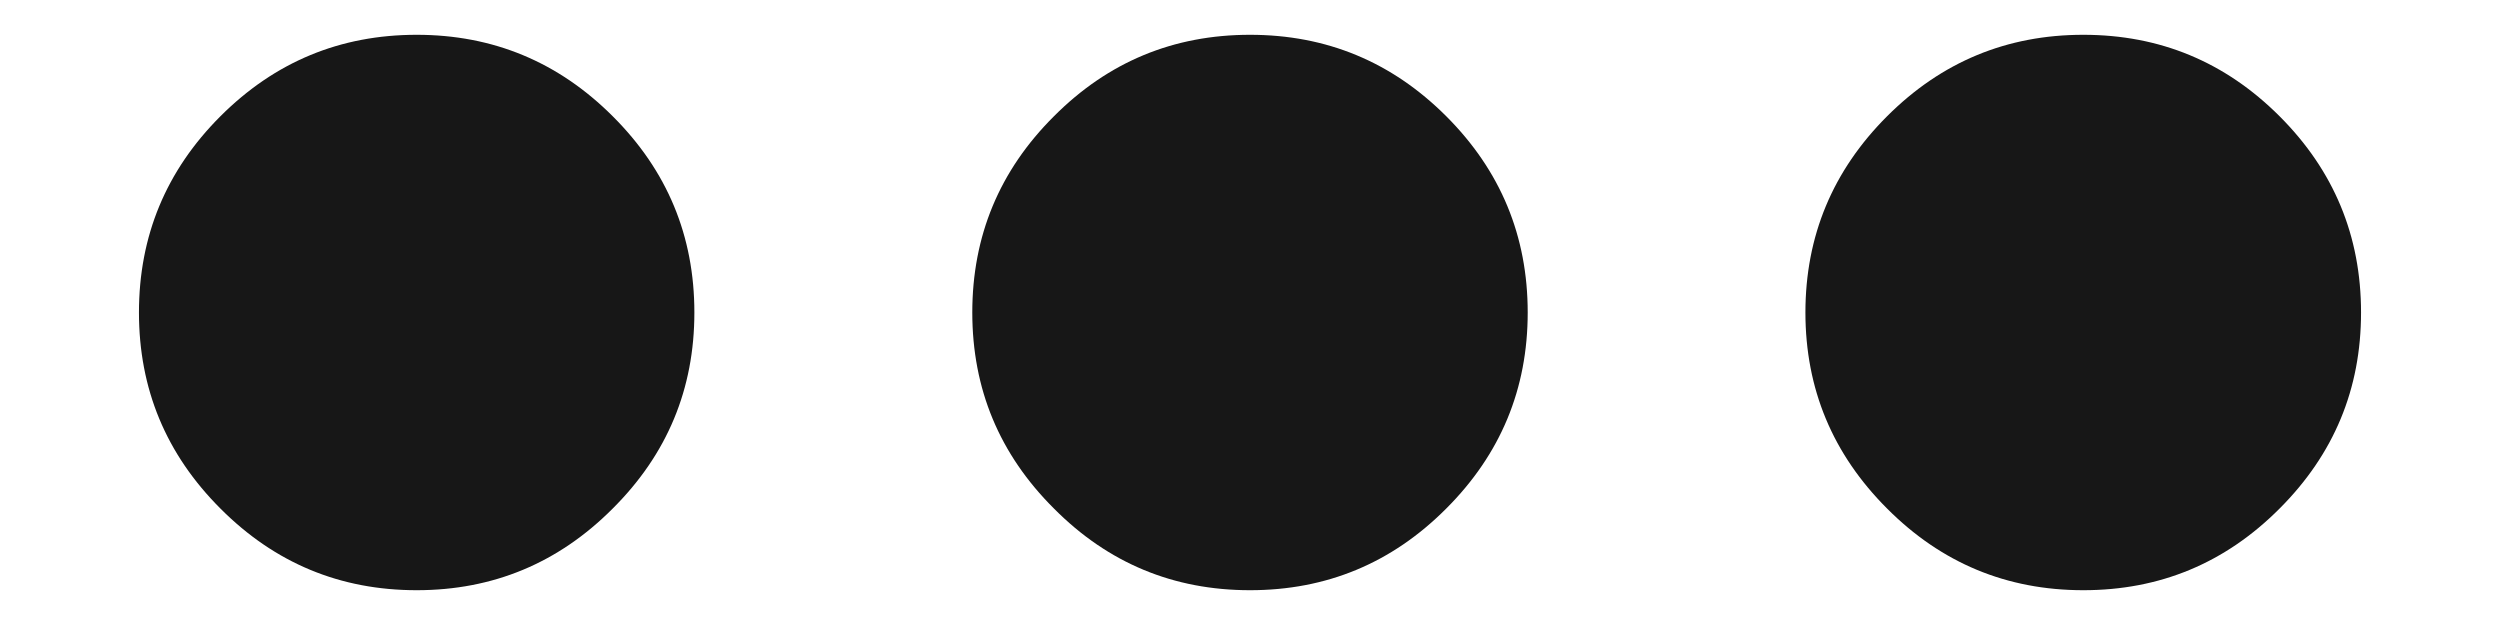 <svg width="12" height="3" viewBox="0 0 12 3" fill="none" xmlns="http://www.w3.org/2000/svg">
<path d="M2 2.833C1.633 2.833 1.319 2.703 1.058 2.441C0.797 2.18 0.667 1.867 0.667 1.5C0.667 1.133 0.797 0.819 1.058 0.558C1.319 0.297 1.633 0.167 2 0.167C2.366 0.167 2.68 0.297 2.941 0.558C3.203 0.819 3.333 1.133 3.333 1.5C3.333 1.867 3.203 2.18 2.941 2.441C2.68 2.703 2.366 2.833 2 2.833ZM6 2.833C5.633 2.833 5.319 2.703 5.059 2.441C4.797 2.18 4.667 1.867 4.667 1.5C4.667 1.133 4.797 0.819 5.059 0.558C5.319 0.297 5.633 0.167 6 0.167C6.367 0.167 6.681 0.297 6.942 0.558C7.203 0.819 7.333 1.133 7.333 1.5C7.333 1.867 7.203 2.18 6.942 2.441C6.681 2.703 6.367 2.833 6 2.833ZM10 2.833C9.633 2.833 9.319 2.703 9.058 2.441C8.797 2.18 8.666 1.867 8.666 1.5C8.666 1.133 8.797 0.819 9.058 0.558C9.319 0.297 9.633 0.167 10 0.167C10.367 0.167 10.681 0.297 10.942 0.558C11.203 0.819 11.333 1.133 11.333 1.5C11.333 1.867 11.203 2.18 10.942 2.441C10.681 2.703 10.367 2.833 10 2.833Z" fill="#171717"/>
</svg>
